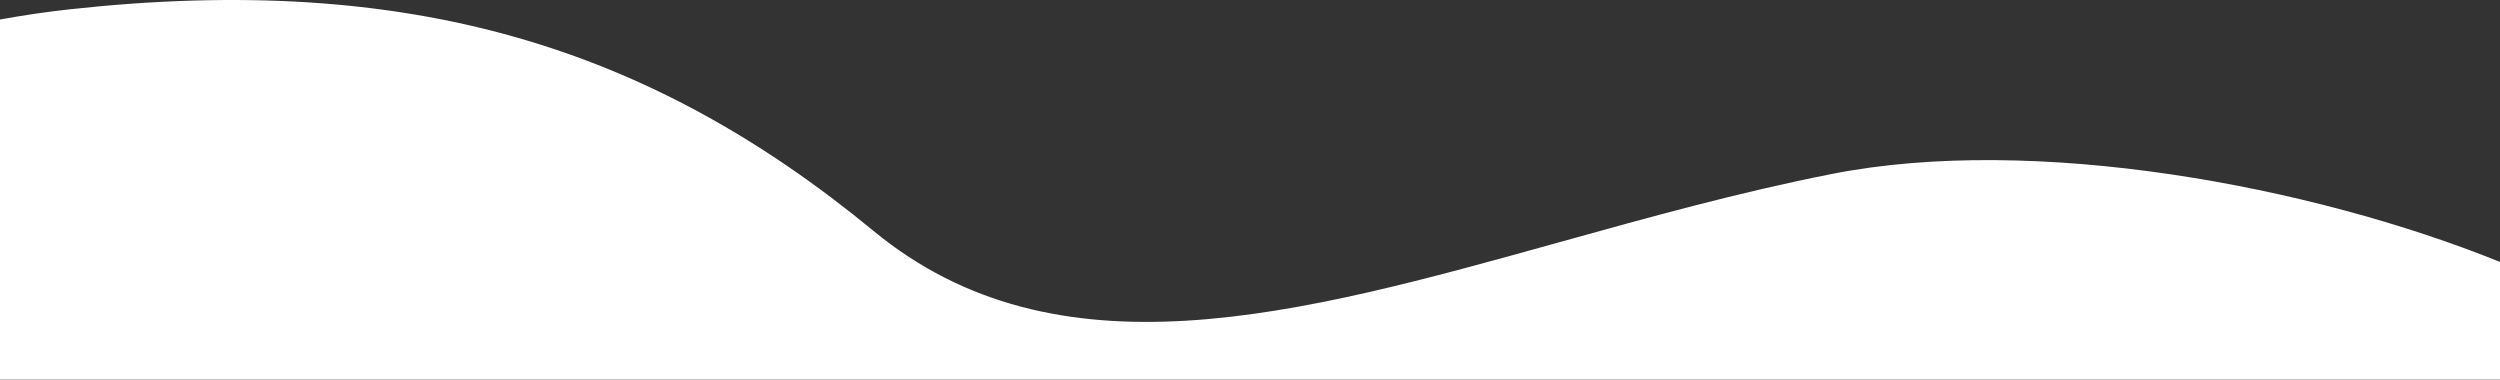 <svg width="395" height="60" viewBox="0 0 395 60" fill="none" xmlns="http://www.w3.org/2000/svg">
<rect x="0" y="0" width="395" height="60" fill="#333333" stroke="none"/>
<path fill-rule="evenodd" clip-rule="evenodd" d="M395 59.972H0V3.085C3.648 2.42 7.314 1.875 11 1.472C64.5 -4.386 102.5 7.236 138 36.472C167.001 60.355 204.753 49.852 246.469 38.246C260.428 34.362 274.832 30.355 289.5 27.472C321.372 21.206 365.025 29.285 395 41.385V59.972Z" fill="white"/>
</svg>
